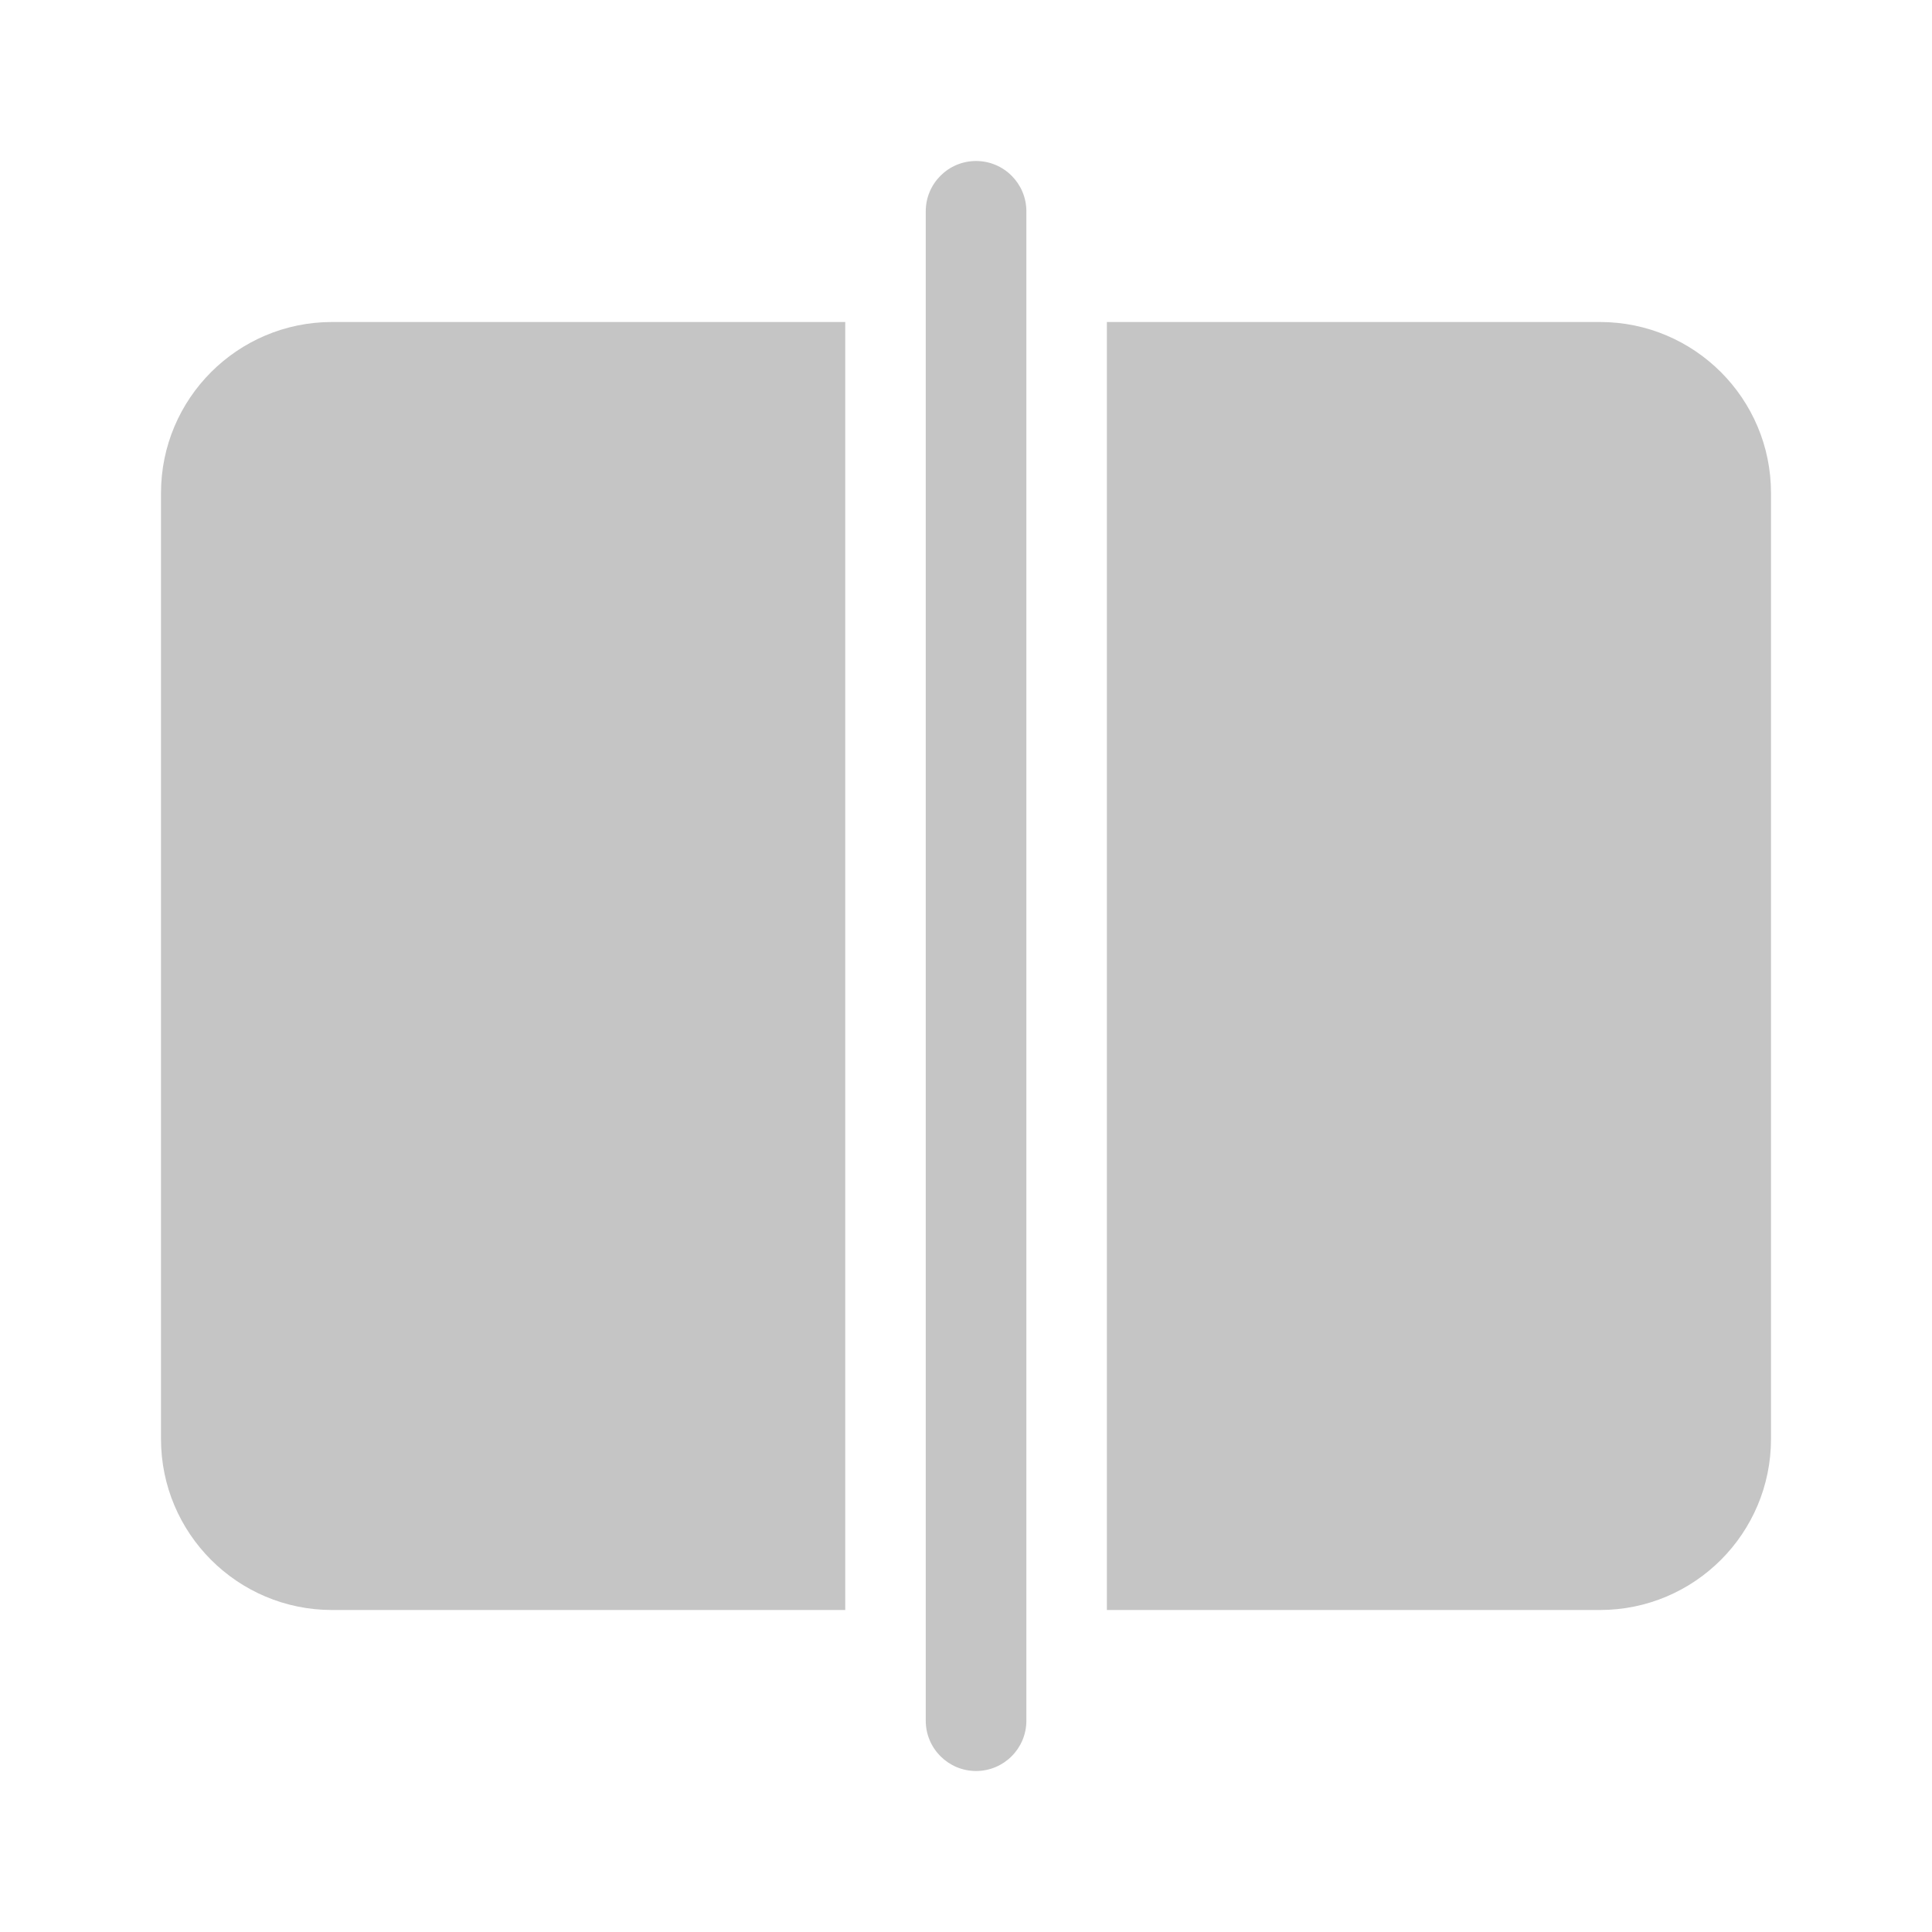 <svg xmlns="http://www.w3.org/2000/svg" width="48" height="48" viewBox="0 0 48 48" fill="#c5c5c5">
<path d="M25.5 5.25C25.5 4.56 24.94 4 24.25 4C23.56 4 23 4.56 23 5.25L23 42.75C23 43.44 23.56 44 24.25 44C24.94 44 25.5 43.44 25.5 42.75L25.5 5.25ZM39.75 40H27.5V8H39.75C42.097 8 44 9.903 44 12.25V35.75C44 38.097 42.097 40 39.75 40ZM21 8H8.25C5.903 8 4 9.903 4 12.25V35.75C4 38.097 5.903 40 8.25 40H21V8Z" fill="#c5c5c5"/>
</svg>